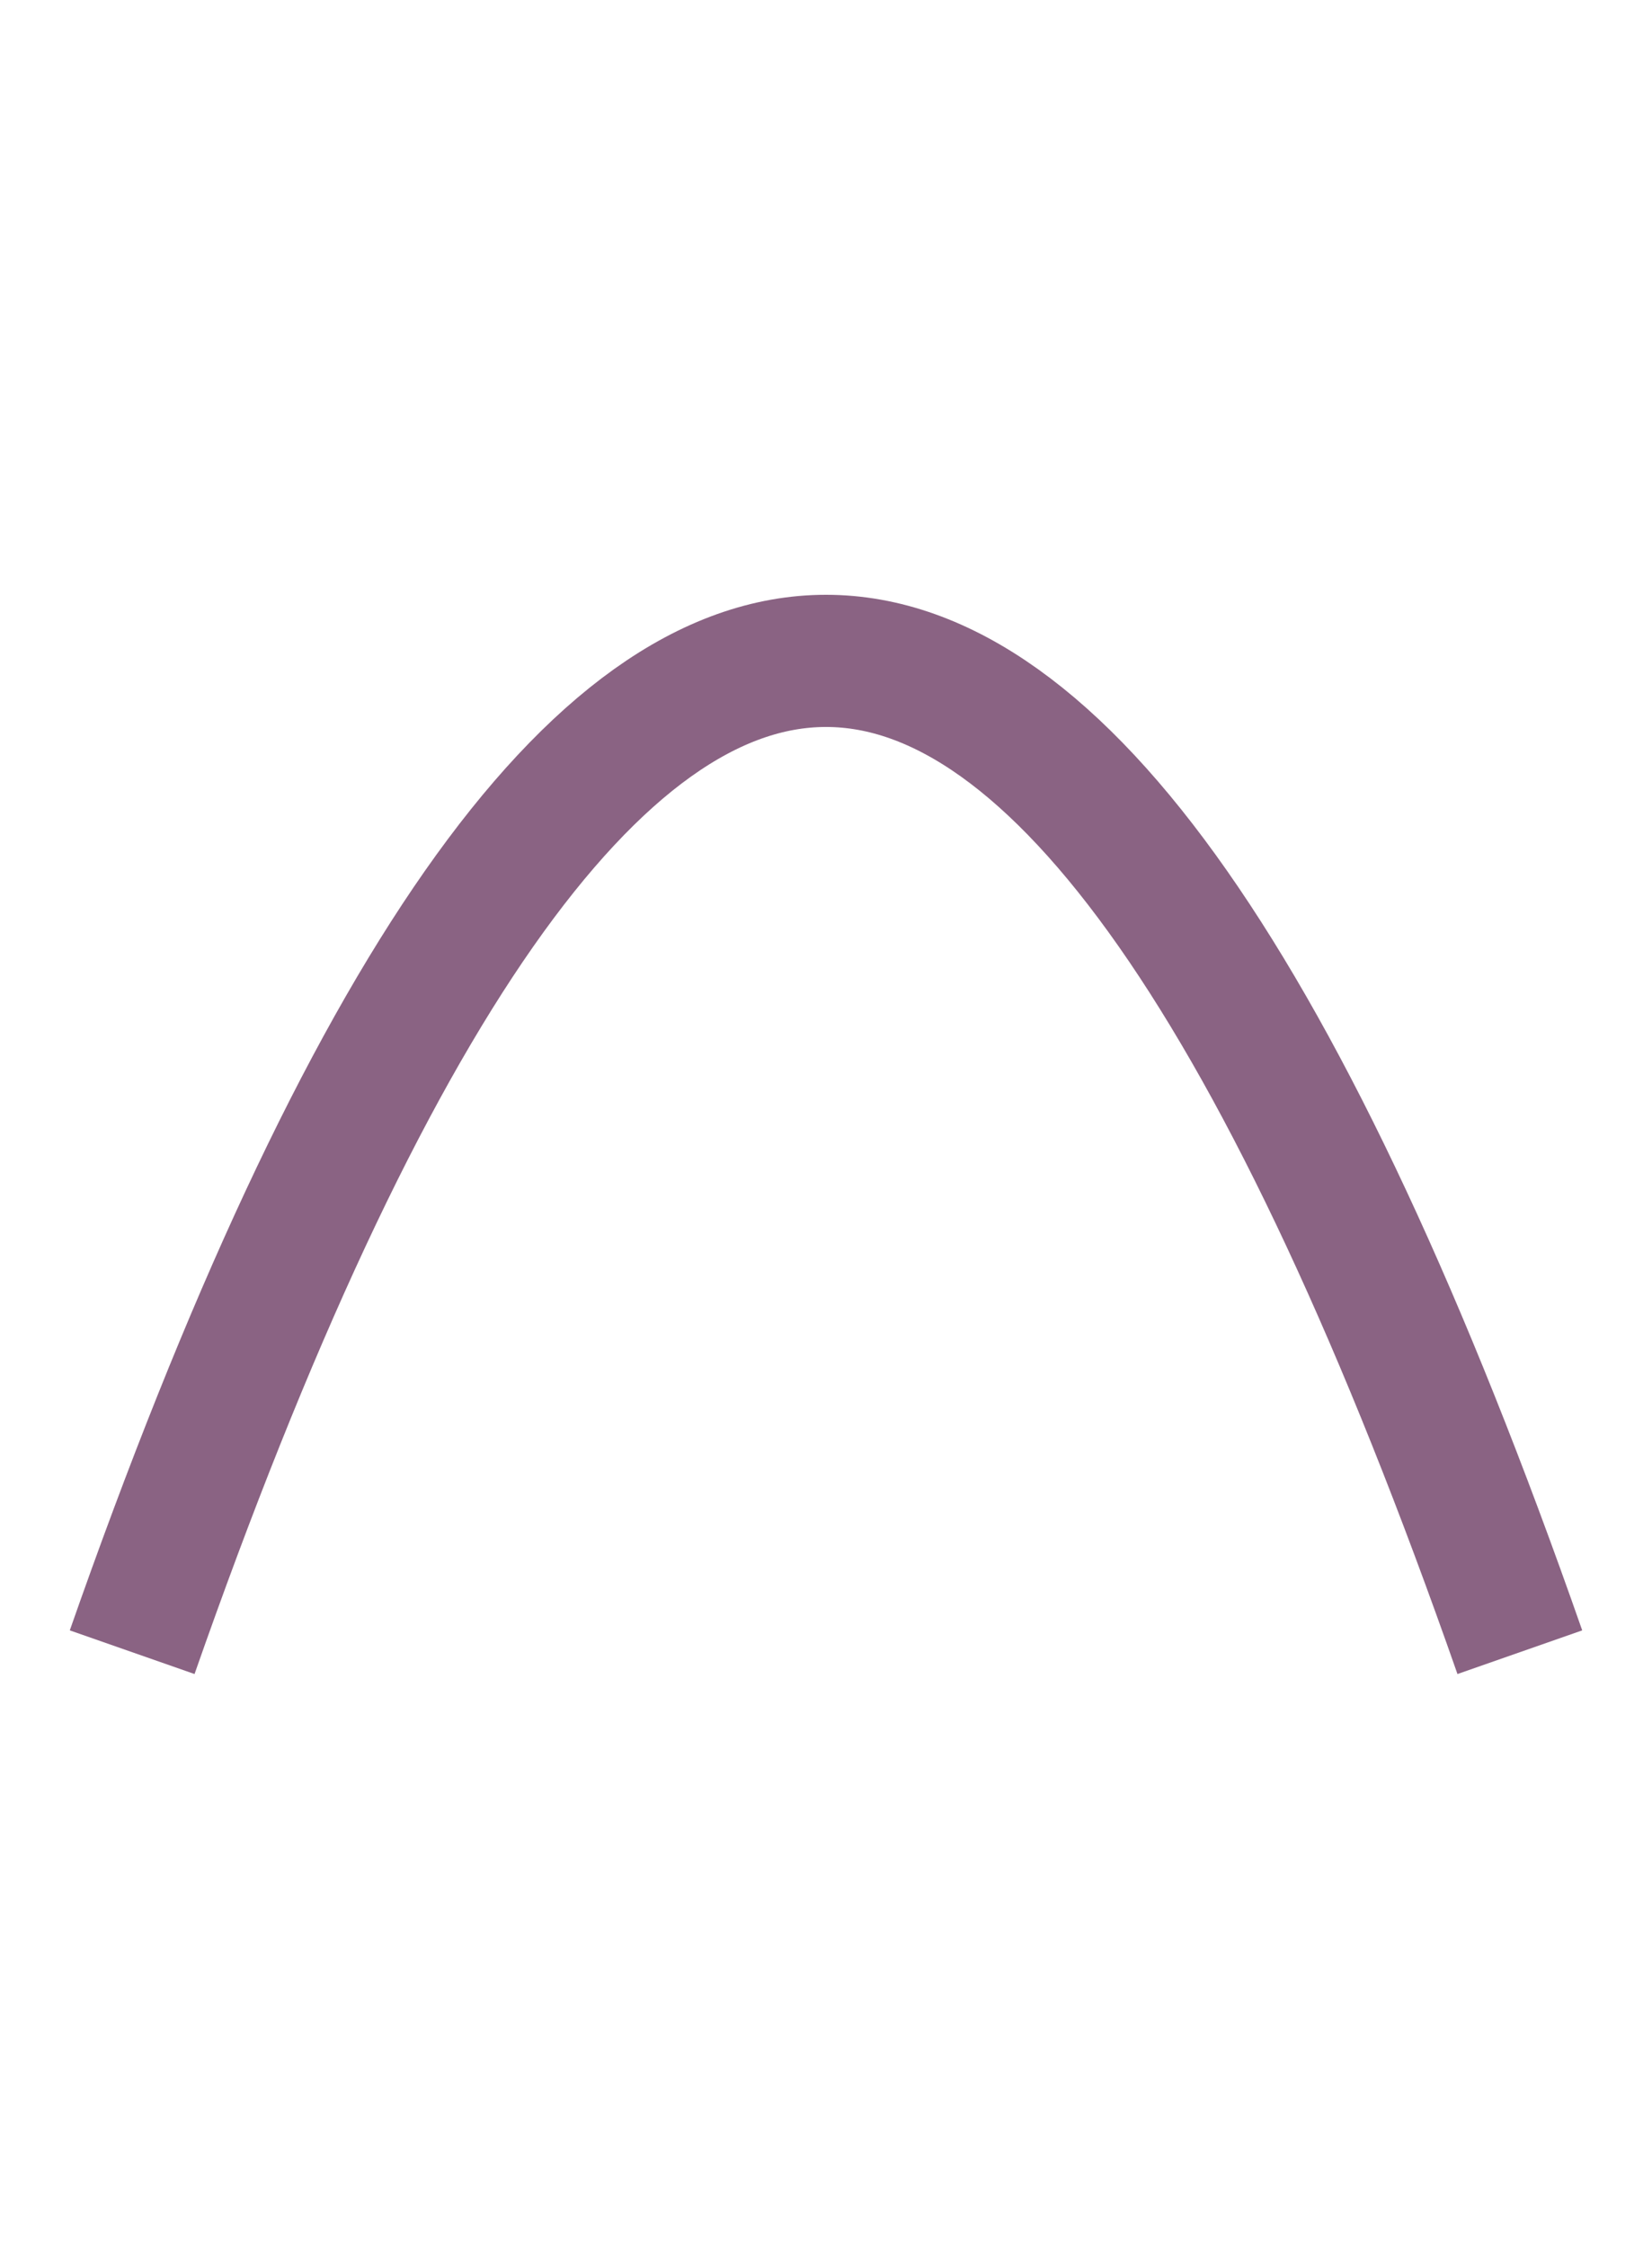 <svg  xmlns="http://www.w3.org/2000/svg" xmlns:xlink="http://www.w3.org/1999/xlink" viewBox="0 0 25 34">
  <path d="M2,25 Q12.5,-5 23,25" fill="transparent" stroke="rgb(138, 99, 131)" stroke-width="2"></path>
</svg>